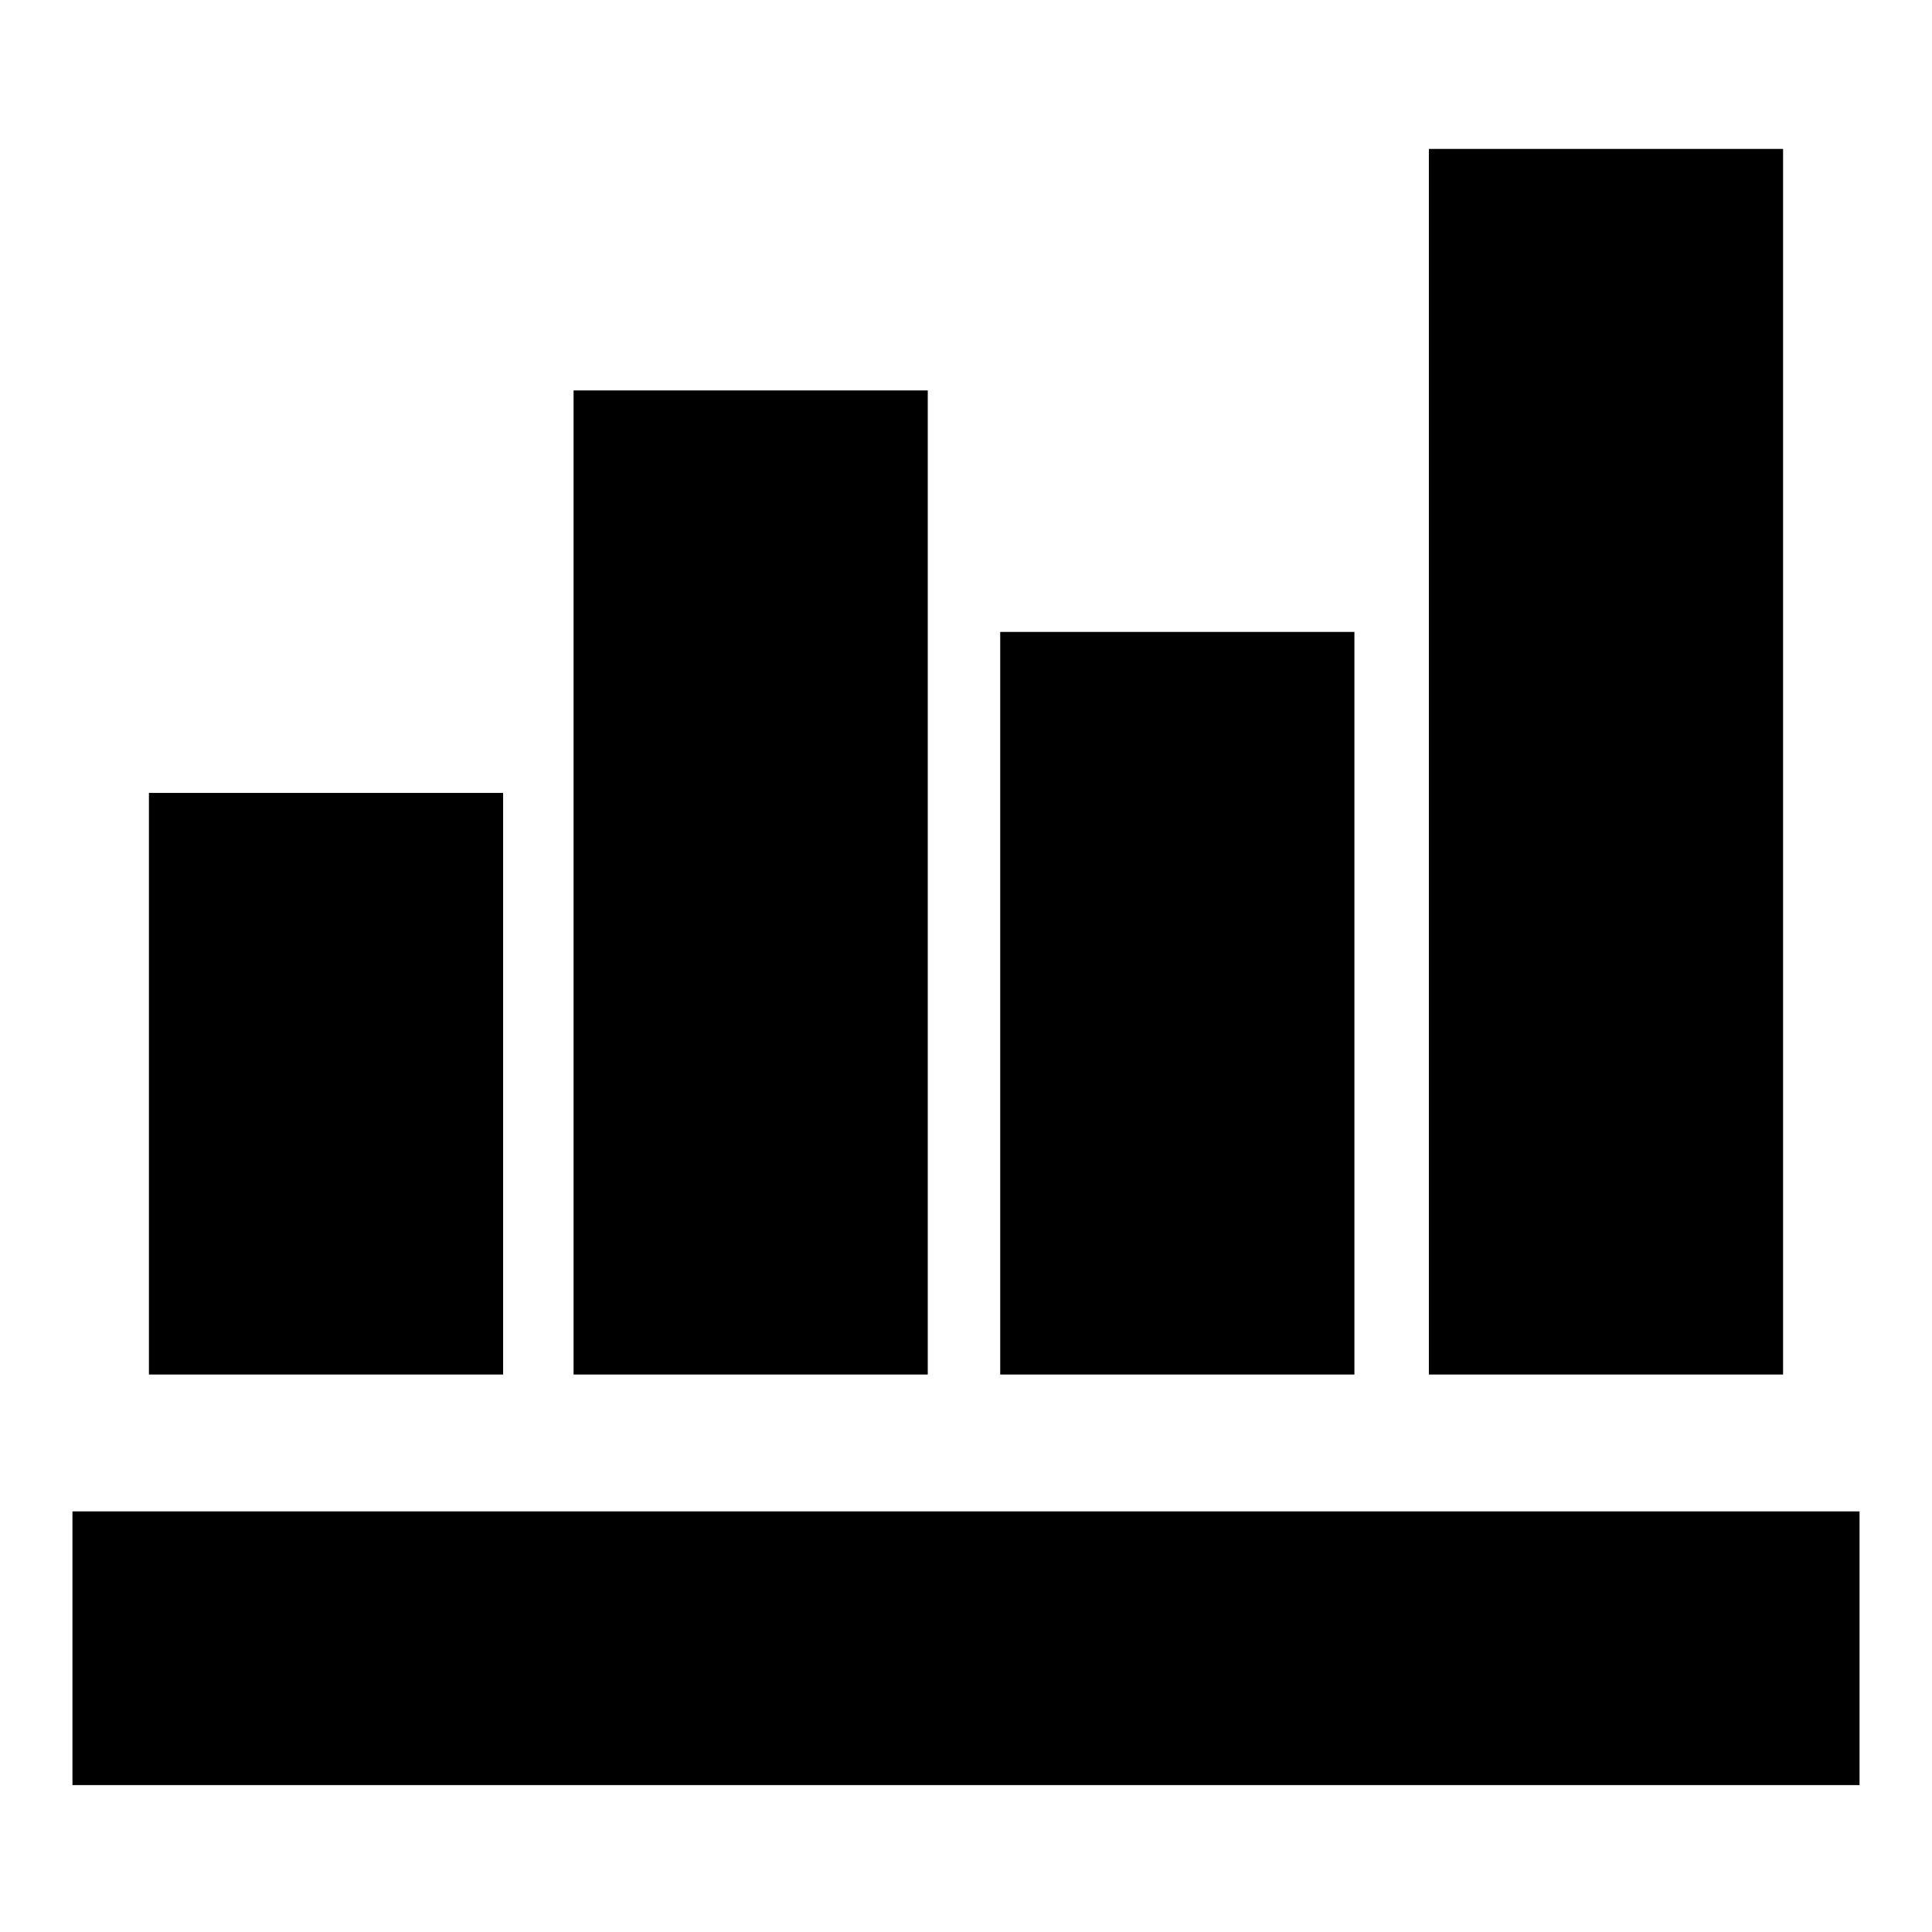 <svg xmlns="http://www.w3.org/2000/svg" height="24" viewBox="0 -960 960 960" width="24"><path d="M36-73v-136h888v136H36Zm38-204v-289h176v289H74Zm211 0v-489h176v489H285Zm212 0v-369h176v369H497Zm213 0v-609h176v609H710Z"/></svg>